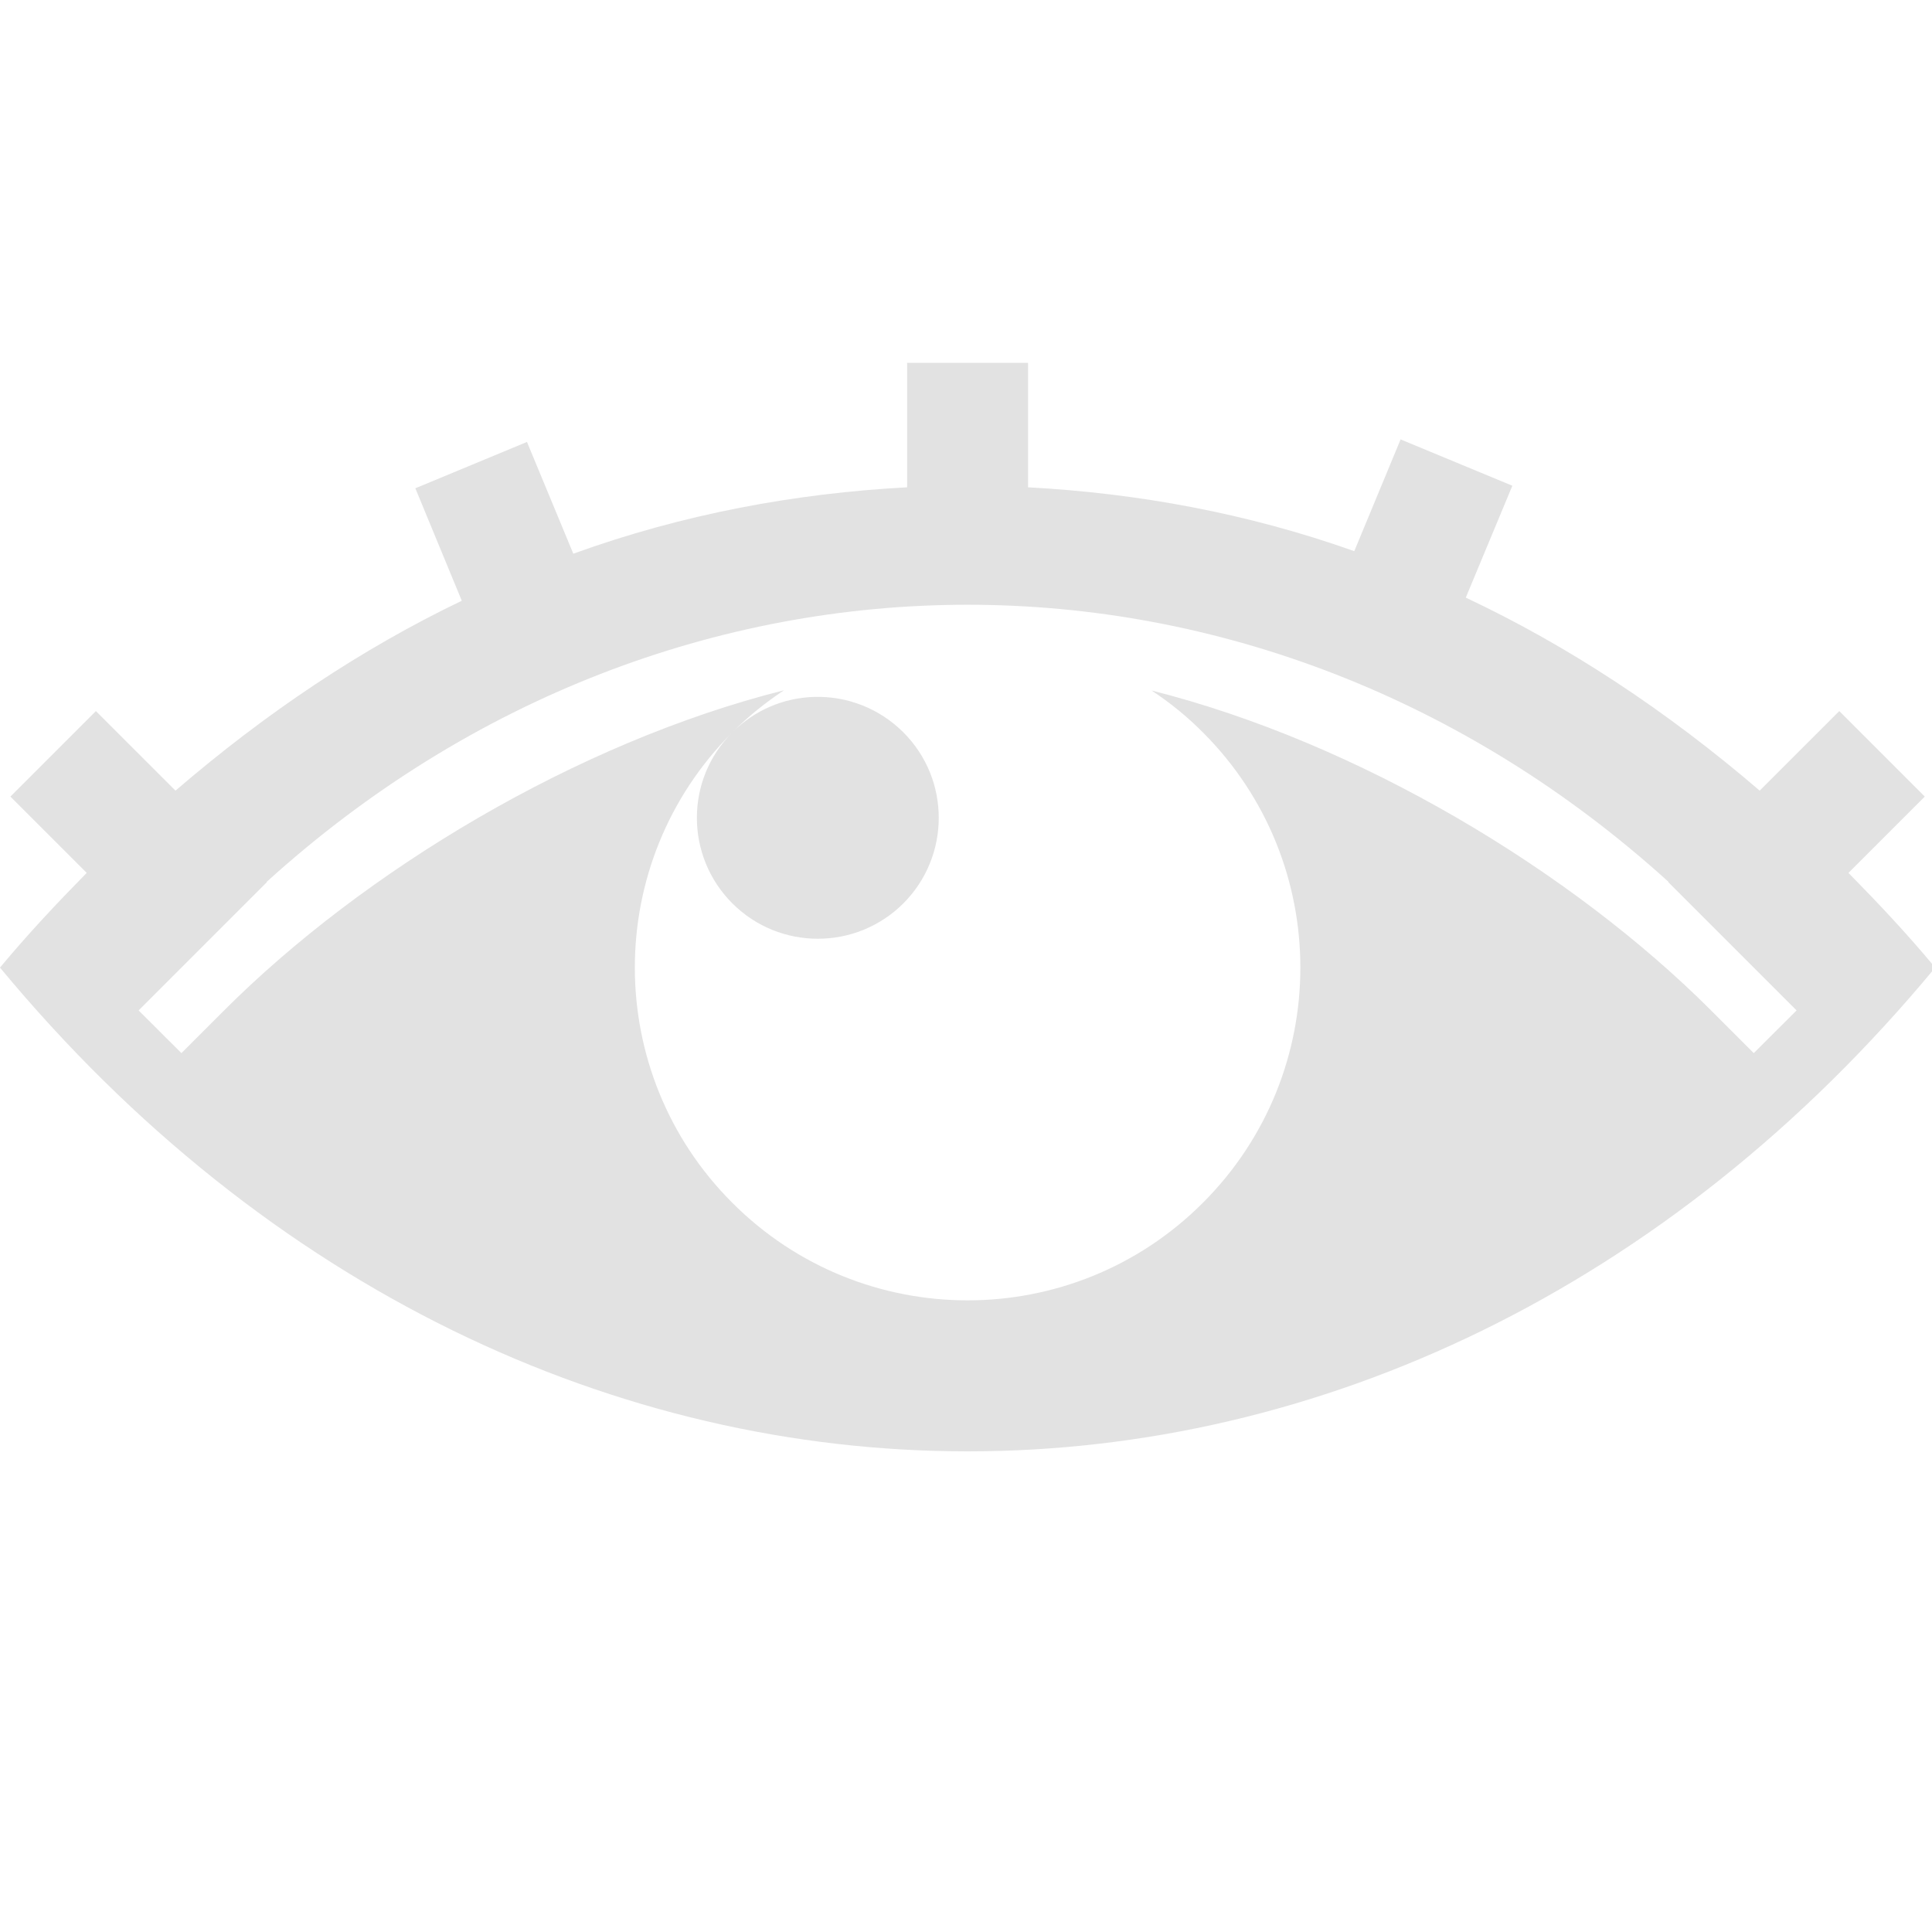 <?xml version="1.0" encoding="UTF-8" standalone="no"?>
<svg
   xmlns:dc="http://purl.org/dc/elements/1.1/"
   xmlns:cc="http://creativecommons.org/ns#"
   xmlns:rdf="http://www.w3.org/1999/02/22-rdf-syntax-ns#"
   xmlns:svg="http://www.w3.org/2000/svg"
   xmlns="http://www.w3.org/2000/svg"
   xmlns:sodipodi="http://sodipodi.sourceforge.net/DTD/sodipodi-0.dtd"
   xmlns:inkscape="http://www.inkscape.org/namespaces/inkscape"
   width="16"
   height="16"
   viewBox="0 0 4.233 4.233"
   version="1.1"
   id="svg26"
   sodipodi:docname="light_openeye.svg"
   inkscape:version="1.0 (4035a4fb49, 2020-05-01)">
  <defs
     id="defs20" />
  <sodipodi:namedview
     id="base"
     pagecolor="#808080"
     bordercolor="#666666"
     borderopacity="1.0"
     inkscape:pageopacity="0"
     inkscape:pageshadow="2"
     inkscape:zoom="11.313709"
     inkscape:cx="22.066334"
     inkscape:cy="15.571185"
     inkscape:document-units="px"
     inkscape:current-layer="layer1"
     inkscape:document-rotation="0"
     showgrid="false"
     units="px"
     inkscape:window-width="1920"
     inkscape:window-height="1017"
     inkscape:window-x="1592"
     inkscape:window-y="-8"
     inkscape:window-maximized="1"
     fit-margin-top="0"
     fit-margin-left="0"
     fit-margin-right="0"
     fit-margin-bottom="0" />
  <g
     inkscape:label="Layer 1"
     inkscape:groupmode="layer"
     id="layer1"
     transform="translate(-31.173,-194.149)">
    <path
       transform="matrix(0.265,0,0,0.265,31.173,194.149)"
       d="M 7.5 3 L 7.5 4.029 C 6.568 4.079 5.641 4.252 4.74 4.578 L 4.357 3.654 L 3.434 4.037 L 3.818 4.967 C 2.99 5.364 2.198 5.894 1.451 6.537 L 0.793 5.879 L 0.086 6.586 L 0.717 7.217 C 0.472 7.466 0.231 7.722 0 8 C 4.418 13.333 11.582 13.333 16 8 C 15.769 7.722 15.528 7.466 15.283 7.217 L 15.914 6.586 L 15.207 5.879 L 14.549 6.537 C 13.783 5.879 12.97 5.342 12.119 4.941 L 12.504 4.016 L 11.58 3.633 L 11.197 4.557 C 10.316 4.244 9.41 4.078 8.5 4.029 L 8.5 3 L 7.5 3 z M 8 5 C 10.055 5 12.111 5.764 13.795 7.291 L 13.793 7.293 L 14.5 8 L 14.854 8.354 L 14.5 8.707 L 14.148 8.355 C 12.996 7.203 11.237 6.141 9.521 5.709 C 9.673 5.809 9.815 5.924 9.945 6.055 C 11.02 7.129 11.02 8.871 9.945 9.945 C 8.871 11.02 7.129 11.02 6.055 9.945 C 4.98 8.871 4.98 7.129 6.055 6.055 C 6.186 5.923 6.33 5.808 6.482 5.707 C 4.766 6.139 3.005 7.202 1.852 8.355 L 1.5 8.707 L 1.146 8.354 L 1.5 8 L 2.207 7.293 L 2.205 7.291 C 3.889 5.764 5.945 5 8 5 z M 6.055 6.055 C 5.664 6.445 5.664 7.078 6.055 7.469 C 6.445 7.859 7.078 7.859 7.469 7.469 C 7.859 7.078 7.859 6.445 7.469 6.055 C 7.274 5.86 7.008 5.754 6.732 5.762 C 6.477 5.769 6.235 5.874 6.055 6.055 z "
       style="opacity:0.998;fill:#e2e2e2;fill-opacity:1;stroke-width:3.698;stop-color:#000000"
       id="path846-4" />
  </g>
</svg>
